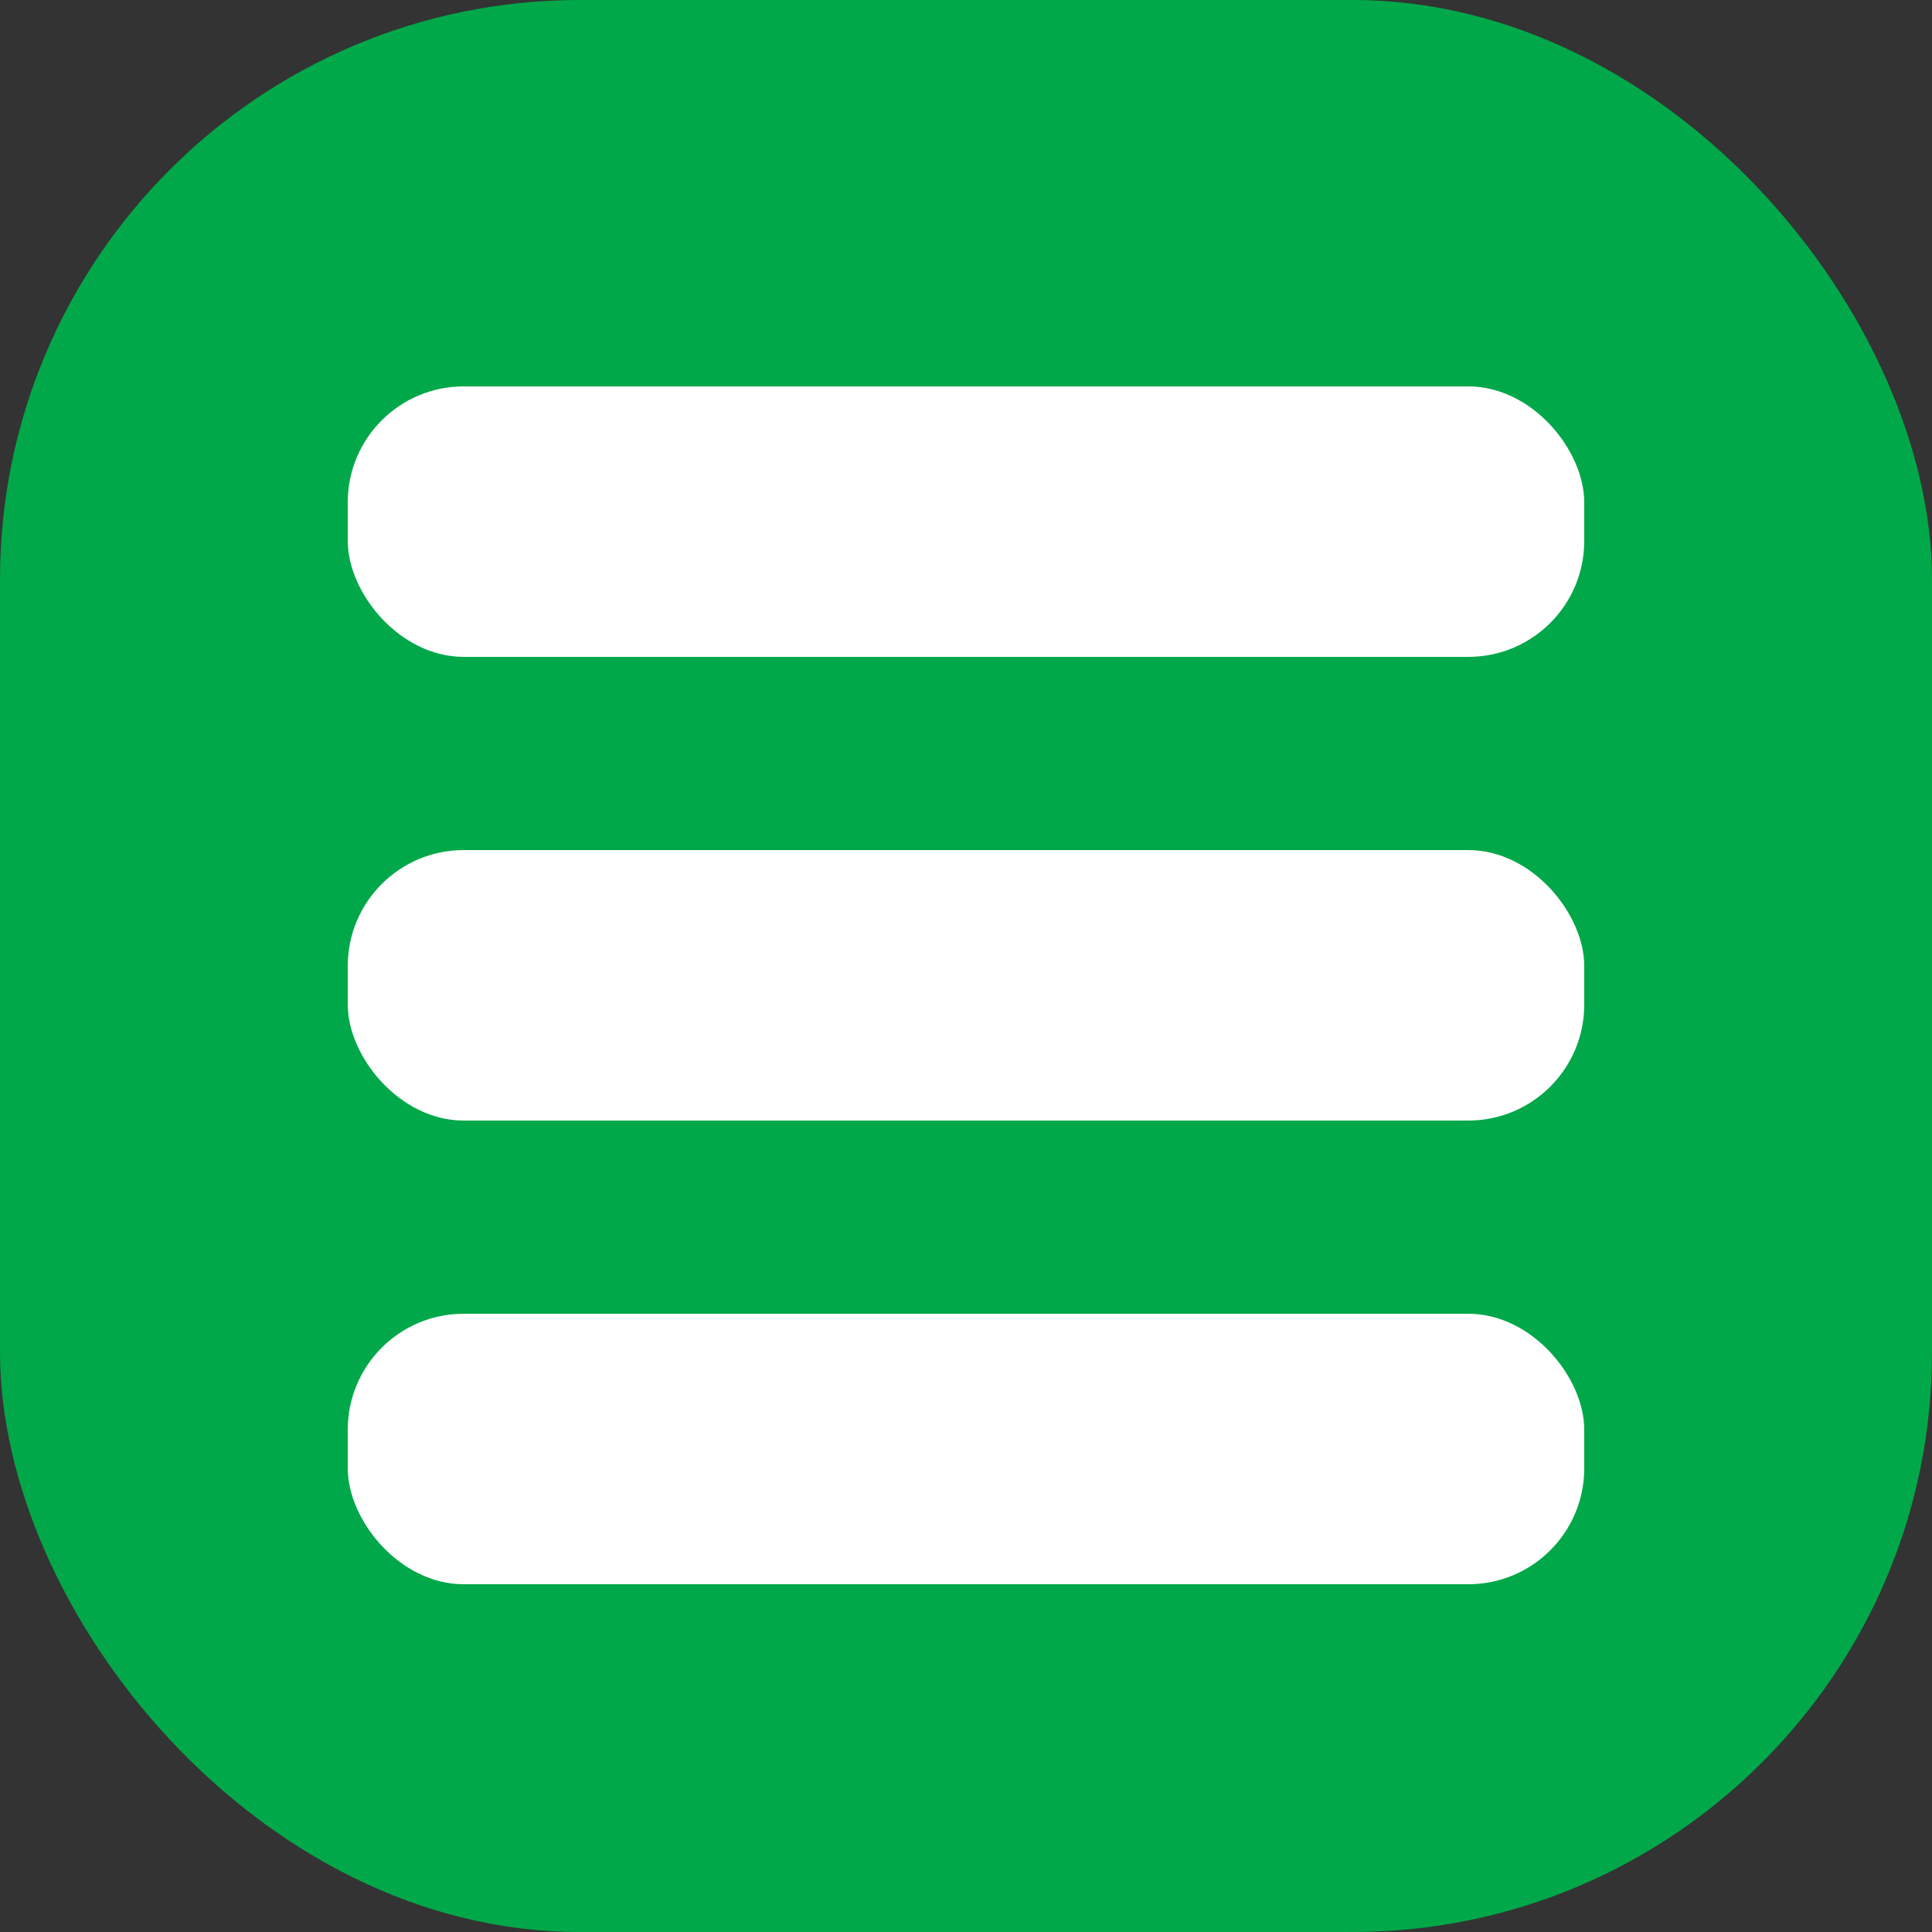<svg width="50" height="50" xmlns="http://www.w3.org/2000/svg">
  <rect width="100%" height="100%" fill="#333333" stroke="none"/>
  <g>
    <rect height="50" width="50" y="0" x="0" fill="#00a849" rx="15"/>
    <rect height="7" width="32" y="10" x="9" fill="#fff" rx="3" />
    <rect height="7" width="32" y="22" x="9" fill="#fff" rx="3" />
    <rect height="7" width="32" y="34" x="9" fill="#fff" rx="3" />
  </g>
</svg>